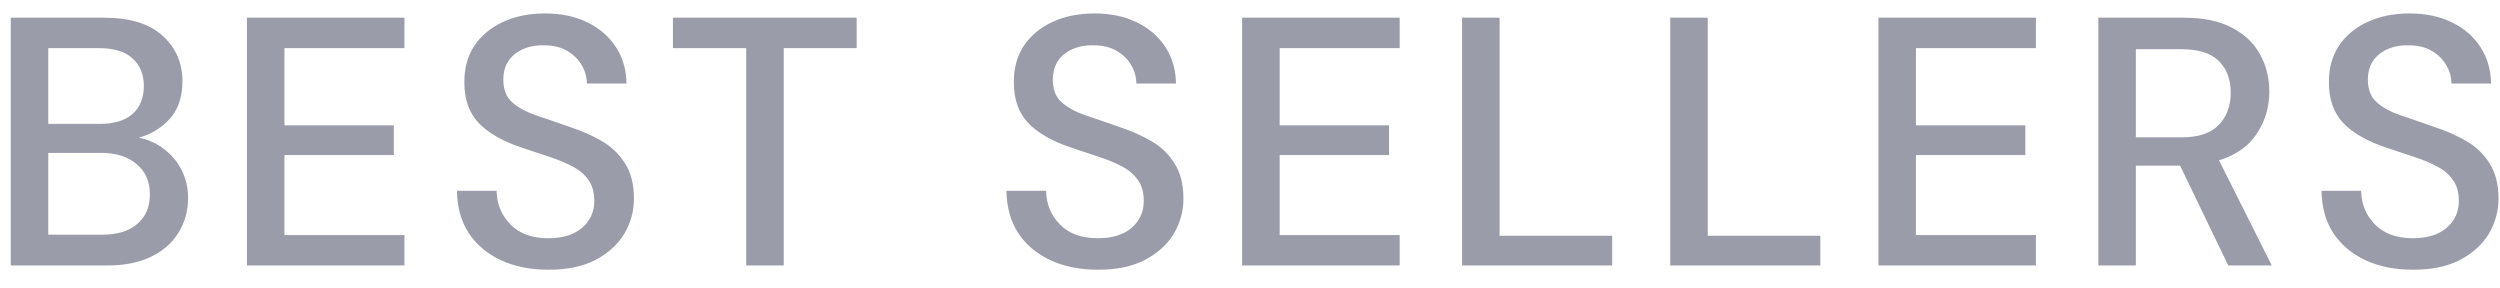 <svg width="113" height="13" viewBox="0 0 113 13" fill="none" xmlns="http://www.w3.org/2000/svg">
<path d="M0.486 12V0.8H4.71C5.873 0.8 6.753 1.072 7.35 1.616C7.947 2.16 8.246 2.843 8.246 3.664C8.246 4.379 8.054 4.949 7.67 5.376C7.286 5.792 6.822 6.075 6.278 6.224C6.705 6.309 7.083 6.48 7.414 6.736C7.755 6.992 8.022 7.312 8.214 7.696C8.406 8.08 8.502 8.496 8.502 8.944C8.502 9.52 8.358 10.043 8.07 10.512C7.793 10.971 7.382 11.333 6.838 11.6C6.294 11.867 5.627 12 4.838 12H0.486ZM2.182 5.6H4.502C5.153 5.6 5.649 5.451 5.99 5.152C6.331 4.843 6.502 4.421 6.502 3.888C6.502 3.365 6.331 2.949 5.99 2.64C5.659 2.331 5.153 2.176 4.47 2.176H2.182V5.6ZM2.182 10.608H4.614C5.297 10.608 5.825 10.448 6.198 10.128C6.582 9.808 6.774 9.36 6.774 8.784C6.774 8.208 6.577 7.755 6.182 7.424C5.787 7.083 5.254 6.912 4.582 6.912H2.182V10.608ZM11.161 12V0.8H18.281V2.176H12.857V5.664H17.801V7.008H12.857V10.624H18.281V12H11.161ZM24.798 12.192C23.976 12.192 23.256 12.048 22.638 11.76C22.019 11.472 21.534 11.061 21.182 10.528C20.84 9.995 20.664 9.36 20.654 8.624H22.446C22.456 9.221 22.664 9.728 23.07 10.144C23.475 10.56 24.046 10.768 24.782 10.768C25.432 10.768 25.939 10.613 26.302 10.304C26.675 9.984 26.862 9.579 26.862 9.088C26.862 8.693 26.771 8.373 26.59 8.128C26.419 7.883 26.179 7.68 25.87 7.52C25.571 7.36 25.224 7.216 24.83 7.088C24.435 6.96 24.019 6.821 23.582 6.672C22.718 6.384 22.067 6.011 21.63 5.552C21.203 5.093 20.99 4.491 20.99 3.744C20.979 3.115 21.123 2.565 21.422 2.096C21.731 1.627 22.158 1.264 22.702 1.008C23.256 0.741 23.902 0.608 24.638 0.608C25.363 0.608 25.998 0.741 26.542 1.008C27.096 1.275 27.528 1.648 27.838 2.128C28.147 2.597 28.307 3.147 28.318 3.776H26.526C26.526 3.488 26.451 3.216 26.302 2.96C26.152 2.693 25.934 2.475 25.646 2.304C25.358 2.133 25.006 2.048 24.59 2.048C24.056 2.037 23.614 2.171 23.262 2.448C22.92 2.725 22.75 3.109 22.75 3.6C22.75 4.037 22.878 4.373 23.134 4.608C23.39 4.843 23.742 5.04 24.19 5.2C24.638 5.349 25.15 5.525 25.726 5.728C26.28 5.909 26.776 6.128 27.214 6.384C27.651 6.64 27.998 6.976 28.254 7.392C28.52 7.808 28.654 8.336 28.654 8.976C28.654 9.541 28.51 10.069 28.222 10.56C27.934 11.04 27.502 11.435 26.926 11.744C26.35 12.043 25.64 12.192 24.798 12.192ZM33.729 12V2.176H30.417V0.8H38.721V2.176H35.425V12H33.729ZM49.635 12.192C48.814 12.192 48.094 12.048 47.475 11.76C46.856 11.472 46.371 11.061 46.019 10.528C45.678 9.995 45.502 9.36 45.491 8.624H47.283C47.294 9.221 47.502 9.728 47.907 10.144C48.312 10.56 48.883 10.768 49.619 10.768C50.27 10.768 50.776 10.613 51.139 10.304C51.513 9.984 51.699 9.579 51.699 9.088C51.699 8.693 51.608 8.373 51.427 8.128C51.257 7.883 51.017 7.68 50.707 7.52C50.408 7.36 50.062 7.216 49.667 7.088C49.273 6.96 48.856 6.821 48.419 6.672C47.555 6.384 46.904 6.011 46.467 5.552C46.041 5.093 45.827 4.491 45.827 3.744C45.816 3.115 45.961 2.565 46.259 2.096C46.569 1.627 46.995 1.264 47.539 1.008C48.094 0.741 48.739 0.608 49.475 0.608C50.2 0.608 50.835 0.741 51.379 1.008C51.934 1.275 52.366 1.648 52.675 2.128C52.984 2.597 53.145 3.147 53.155 3.776H51.363C51.363 3.488 51.288 3.216 51.139 2.96C50.99 2.693 50.771 2.475 50.483 2.304C50.195 2.133 49.843 2.048 49.427 2.048C48.894 2.037 48.451 2.171 48.099 2.448C47.758 2.725 47.587 3.109 47.587 3.6C47.587 4.037 47.715 4.373 47.971 4.608C48.227 4.843 48.579 5.04 49.027 5.2C49.475 5.349 49.987 5.525 50.563 5.728C51.118 5.909 51.614 6.128 52.051 6.384C52.489 6.64 52.835 6.976 53.091 7.392C53.358 7.808 53.491 8.336 53.491 8.976C53.491 9.541 53.347 10.069 53.059 10.56C52.771 11.04 52.339 11.435 51.763 11.744C51.187 12.043 50.478 12.192 49.635 12.192ZM56.145 12V0.8H63.265V2.176H57.841V5.664H62.785V7.008H57.841V10.624H63.265V12H56.145ZM66.086 12V0.8H67.782V10.656H72.87V12H66.086ZM75.495 12V0.8H77.191V10.656H82.279V12H75.495ZM84.905 12V0.8H92.025V2.176H86.601V5.664H91.545V7.008H86.601V10.624H92.025V12H84.905ZM94.845 12V0.8H98.701C99.587 0.8 100.312 0.949 100.877 1.248C101.453 1.547 101.88 1.952 102.157 2.464C102.435 2.965 102.573 3.525 102.573 4.144C102.573 4.837 102.387 5.467 102.013 6.032C101.651 6.597 101.08 7.003 100.301 7.248L102.685 12H100.717L98.541 7.488H96.541V12H94.845ZM96.541 6.208H98.605C99.373 6.208 99.933 6.021 100.285 5.648C100.648 5.275 100.829 4.789 100.829 4.192C100.829 3.595 100.653 3.12 100.301 2.768C99.949 2.405 99.379 2.224 98.589 2.224H96.541V6.208ZM109.076 12.192C108.254 12.192 107.534 12.048 106.916 11.76C106.297 11.472 105.812 11.061 105.46 10.528C105.118 9.995 104.942 9.36 104.932 8.624H106.724C106.734 9.221 106.942 9.728 107.348 10.144C107.753 10.56 108.324 10.768 109.06 10.768C109.71 10.768 110.217 10.613 110.58 10.304C110.953 9.984 111.14 9.579 111.14 9.088C111.14 8.693 111.049 8.373 110.868 8.128C110.697 7.883 110.457 7.68 110.148 7.52C109.849 7.36 109.502 7.216 109.108 7.088C108.713 6.96 108.297 6.821 107.86 6.672C106.996 6.384 106.345 6.011 105.908 5.552C105.481 5.093 105.268 4.491 105.268 3.744C105.257 3.115 105.401 2.565 105.7 2.096C106.009 1.627 106.436 1.264 106.98 1.008C107.534 0.741 108.18 0.608 108.916 0.608C109.641 0.608 110.276 0.741 110.82 1.008C111.374 1.275 111.806 1.648 112.116 2.128C112.425 2.597 112.585 3.147 112.596 3.776H110.804C110.804 3.488 110.729 3.216 110.58 2.96C110.43 2.693 110.212 2.475 109.924 2.304C109.636 2.133 109.284 2.048 108.868 2.048C108.334 2.037 107.892 2.171 107.54 2.448C107.198 2.725 107.028 3.109 107.028 3.6C107.028 4.037 107.156 4.373 107.412 4.608C107.668 4.843 108.02 5.04 108.468 5.2C108.916 5.349 109.428 5.525 110.004 5.728C110.558 5.909 111.054 6.128 111.492 6.384C111.929 6.64 112.276 6.976 112.532 7.392C112.798 7.808 112.932 8.336 112.932 8.976C112.932 9.541 112.788 10.069 112.5 10.56C112.212 11.04 111.78 11.435 111.204 11.744C110.628 12.043 109.918 12.192 109.076 12.192Z" fill="#9A9CAA"/>
</svg>

